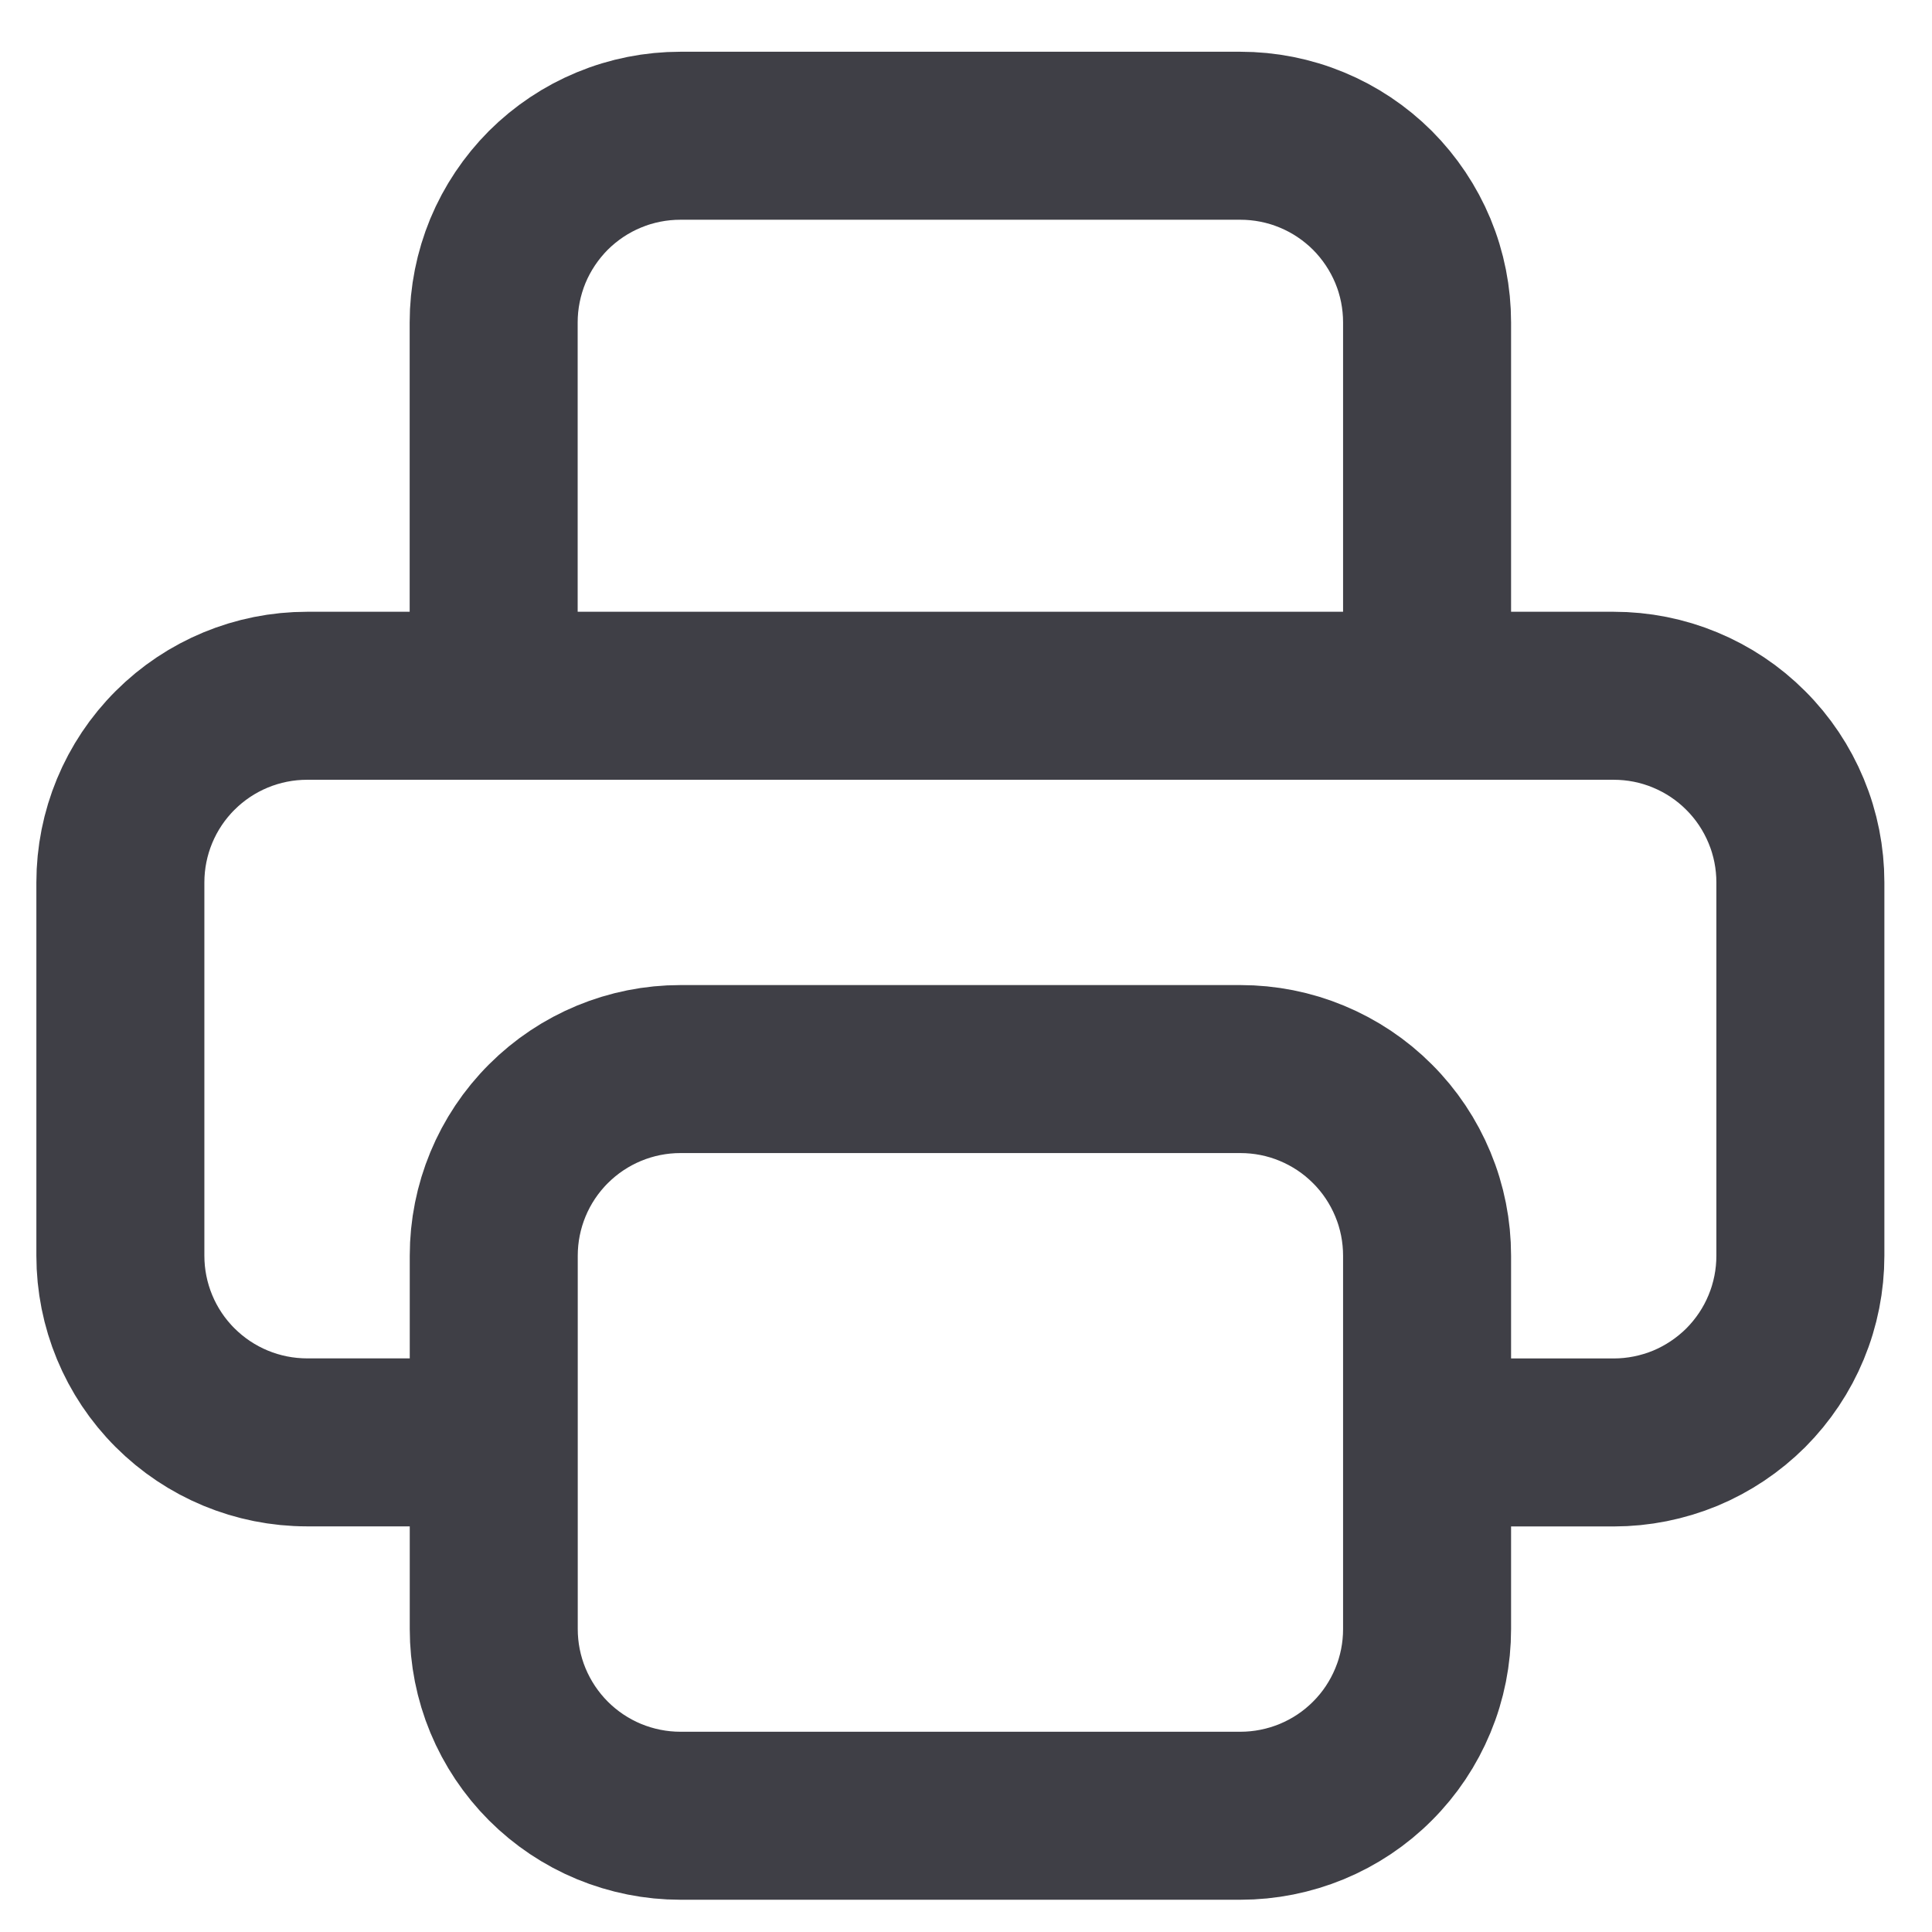 <svg width="23" height="23" viewBox="0 0 23 23" fill="none" xmlns="http://www.w3.org/2000/svg">
<path d="M16.989 17.172H19.211C19.503 17.172 19.792 17.114 20.062 17.003C20.331 16.891 20.576 16.727 20.783 16.521C20.989 16.314 21.153 16.069 21.264 15.8C21.376 15.53 21.433 15.241 21.433 14.949V10.505C21.433 10.213 21.376 9.924 21.264 9.655C21.152 9.385 20.989 9.14 20.782 8.934C20.576 8.727 20.331 8.564 20.061 8.452C19.792 8.34 19.503 8.283 19.211 8.283H3.655C3.066 8.283 2.501 8.517 2.084 8.934C1.667 9.35 1.433 9.916 1.433 10.505V14.949C1.433 15.538 1.667 16.104 2.084 16.52C2.501 16.937 3.066 17.171 3.655 17.171H5.877M8.1 21.616H14.767C15.059 21.616 15.348 21.558 15.617 21.447C15.887 21.335 16.132 21.172 16.338 20.965C16.545 20.759 16.708 20.514 16.82 20.244C16.932 19.975 16.989 19.686 16.989 19.394V14.949C16.989 14.657 16.932 14.368 16.82 14.099C16.708 13.829 16.545 13.584 16.338 13.378C16.132 13.171 15.887 13.008 15.617 12.896C15.348 12.784 15.059 12.727 14.767 12.727H8.1C7.511 12.727 6.946 12.961 6.529 13.378C6.112 13.794 5.878 14.36 5.878 14.949V19.393C5.878 19.685 5.935 19.974 6.047 20.244C6.159 20.513 6.322 20.758 6.529 20.965C6.735 21.171 6.98 21.335 7.25 21.447C7.519 21.558 7.808 21.616 8.1 21.616ZM16.989 8.283V3.838C16.989 3.546 16.932 3.257 16.82 2.987C16.708 2.718 16.544 2.473 16.338 2.266C16.131 2.06 15.886 1.896 15.617 1.785C15.347 1.673 15.058 1.616 14.766 1.616H8.1C7.808 1.616 7.519 1.673 7.249 1.785C6.98 1.896 6.735 2.06 6.528 2.266C6.322 2.473 6.158 2.718 6.046 2.987C5.935 3.257 5.877 3.546 5.877 3.838V8.283H16.989Z" stroke="#3F3F46" stroke-width="2" stroke-linecap="round" stroke-linejoin="round"/>
</svg>
